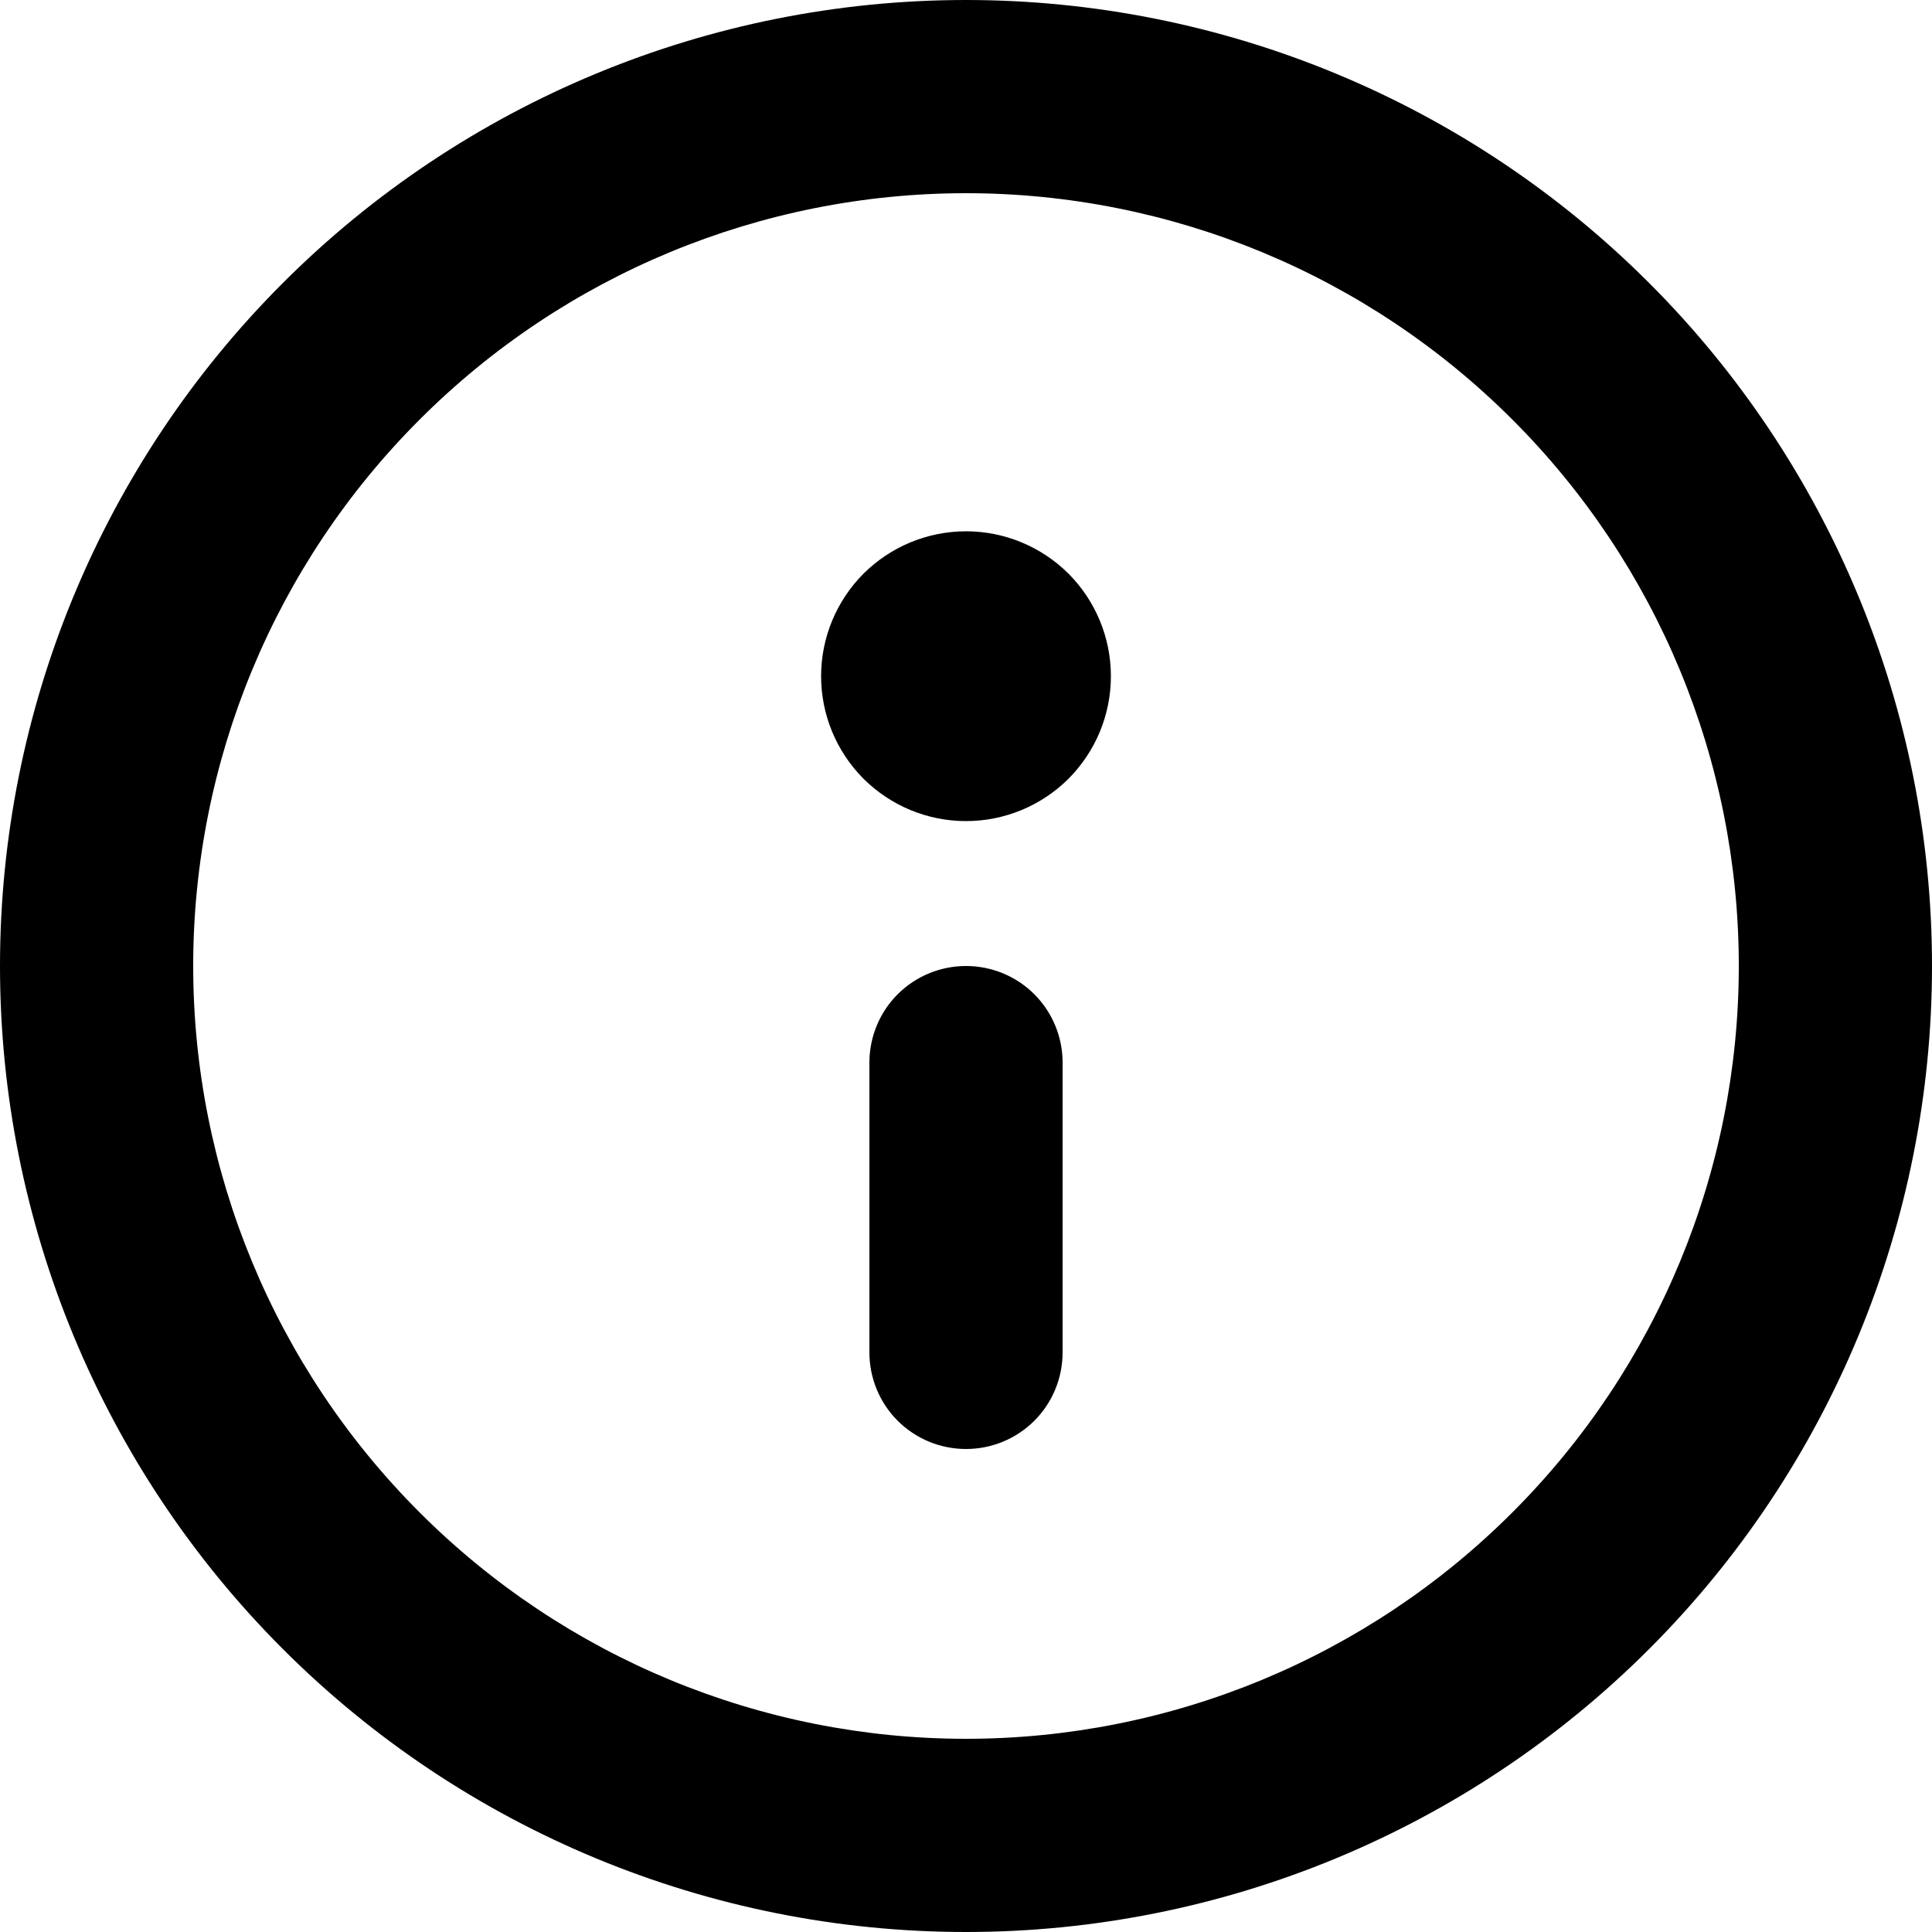 <svg width="16" height="16" viewBox="0 0 16 16" fill="none" xmlns="http://www.w3.org/2000/svg">
<path d="M7.2 8.8C7.2 8.588 7.284 8.384 7.434 8.234C7.584 8.084 7.788 8 8 8C8.212 8 8.416 8.084 8.566 8.234C8.716 8.384 8.8 8.588 8.8 8.8V11.2C8.8 11.412 8.716 11.616 8.566 11.766C8.416 11.916 8.212 12 8 12C7.788 12 7.584 11.916 7.434 11.766C7.284 11.616 7.2 11.412 7.2 11.2V8.8ZM8 4.4C7.682 4.4 7.377 4.526 7.151 4.751C6.926 4.977 6.8 5.282 6.8 5.6C6.8 5.918 6.926 6.223 7.151 6.449C7.377 6.674 7.682 6.8 8 6.8C8.318 6.8 8.623 6.674 8.849 6.449C9.074 6.223 9.2 5.918 9.2 5.6C9.2 5.282 9.074 4.977 8.849 4.751C8.623 4.526 8.318 4.4 8 4.4ZM0 8C0 5.878 0.843 3.843 2.343 2.343C3.843 0.843 5.878 0 8 0C10.122 0 12.157 0.843 13.657 2.343C15.157 3.843 16 5.878 16 8C16 10.122 15.157 12.157 13.657 13.657C12.157 15.157 10.122 16 8 16C5.878 16 3.843 15.157 2.343 13.657C0.843 12.157 0 10.122 0 8ZM8 1.6C6.303 1.6 4.675 2.274 3.475 3.475C2.274 4.675 1.6 6.303 1.6 8C1.6 9.697 2.274 11.325 3.475 12.525C4.675 13.726 6.303 14.4 8 14.4C9.697 14.4 11.325 13.726 12.525 12.525C13.726 11.325 14.4 9.697 14.4 8C14.4 6.303 13.726 4.675 12.525 3.475C11.325 2.274 9.697 1.6 8 1.6Z" fill="black"/>
</svg>

